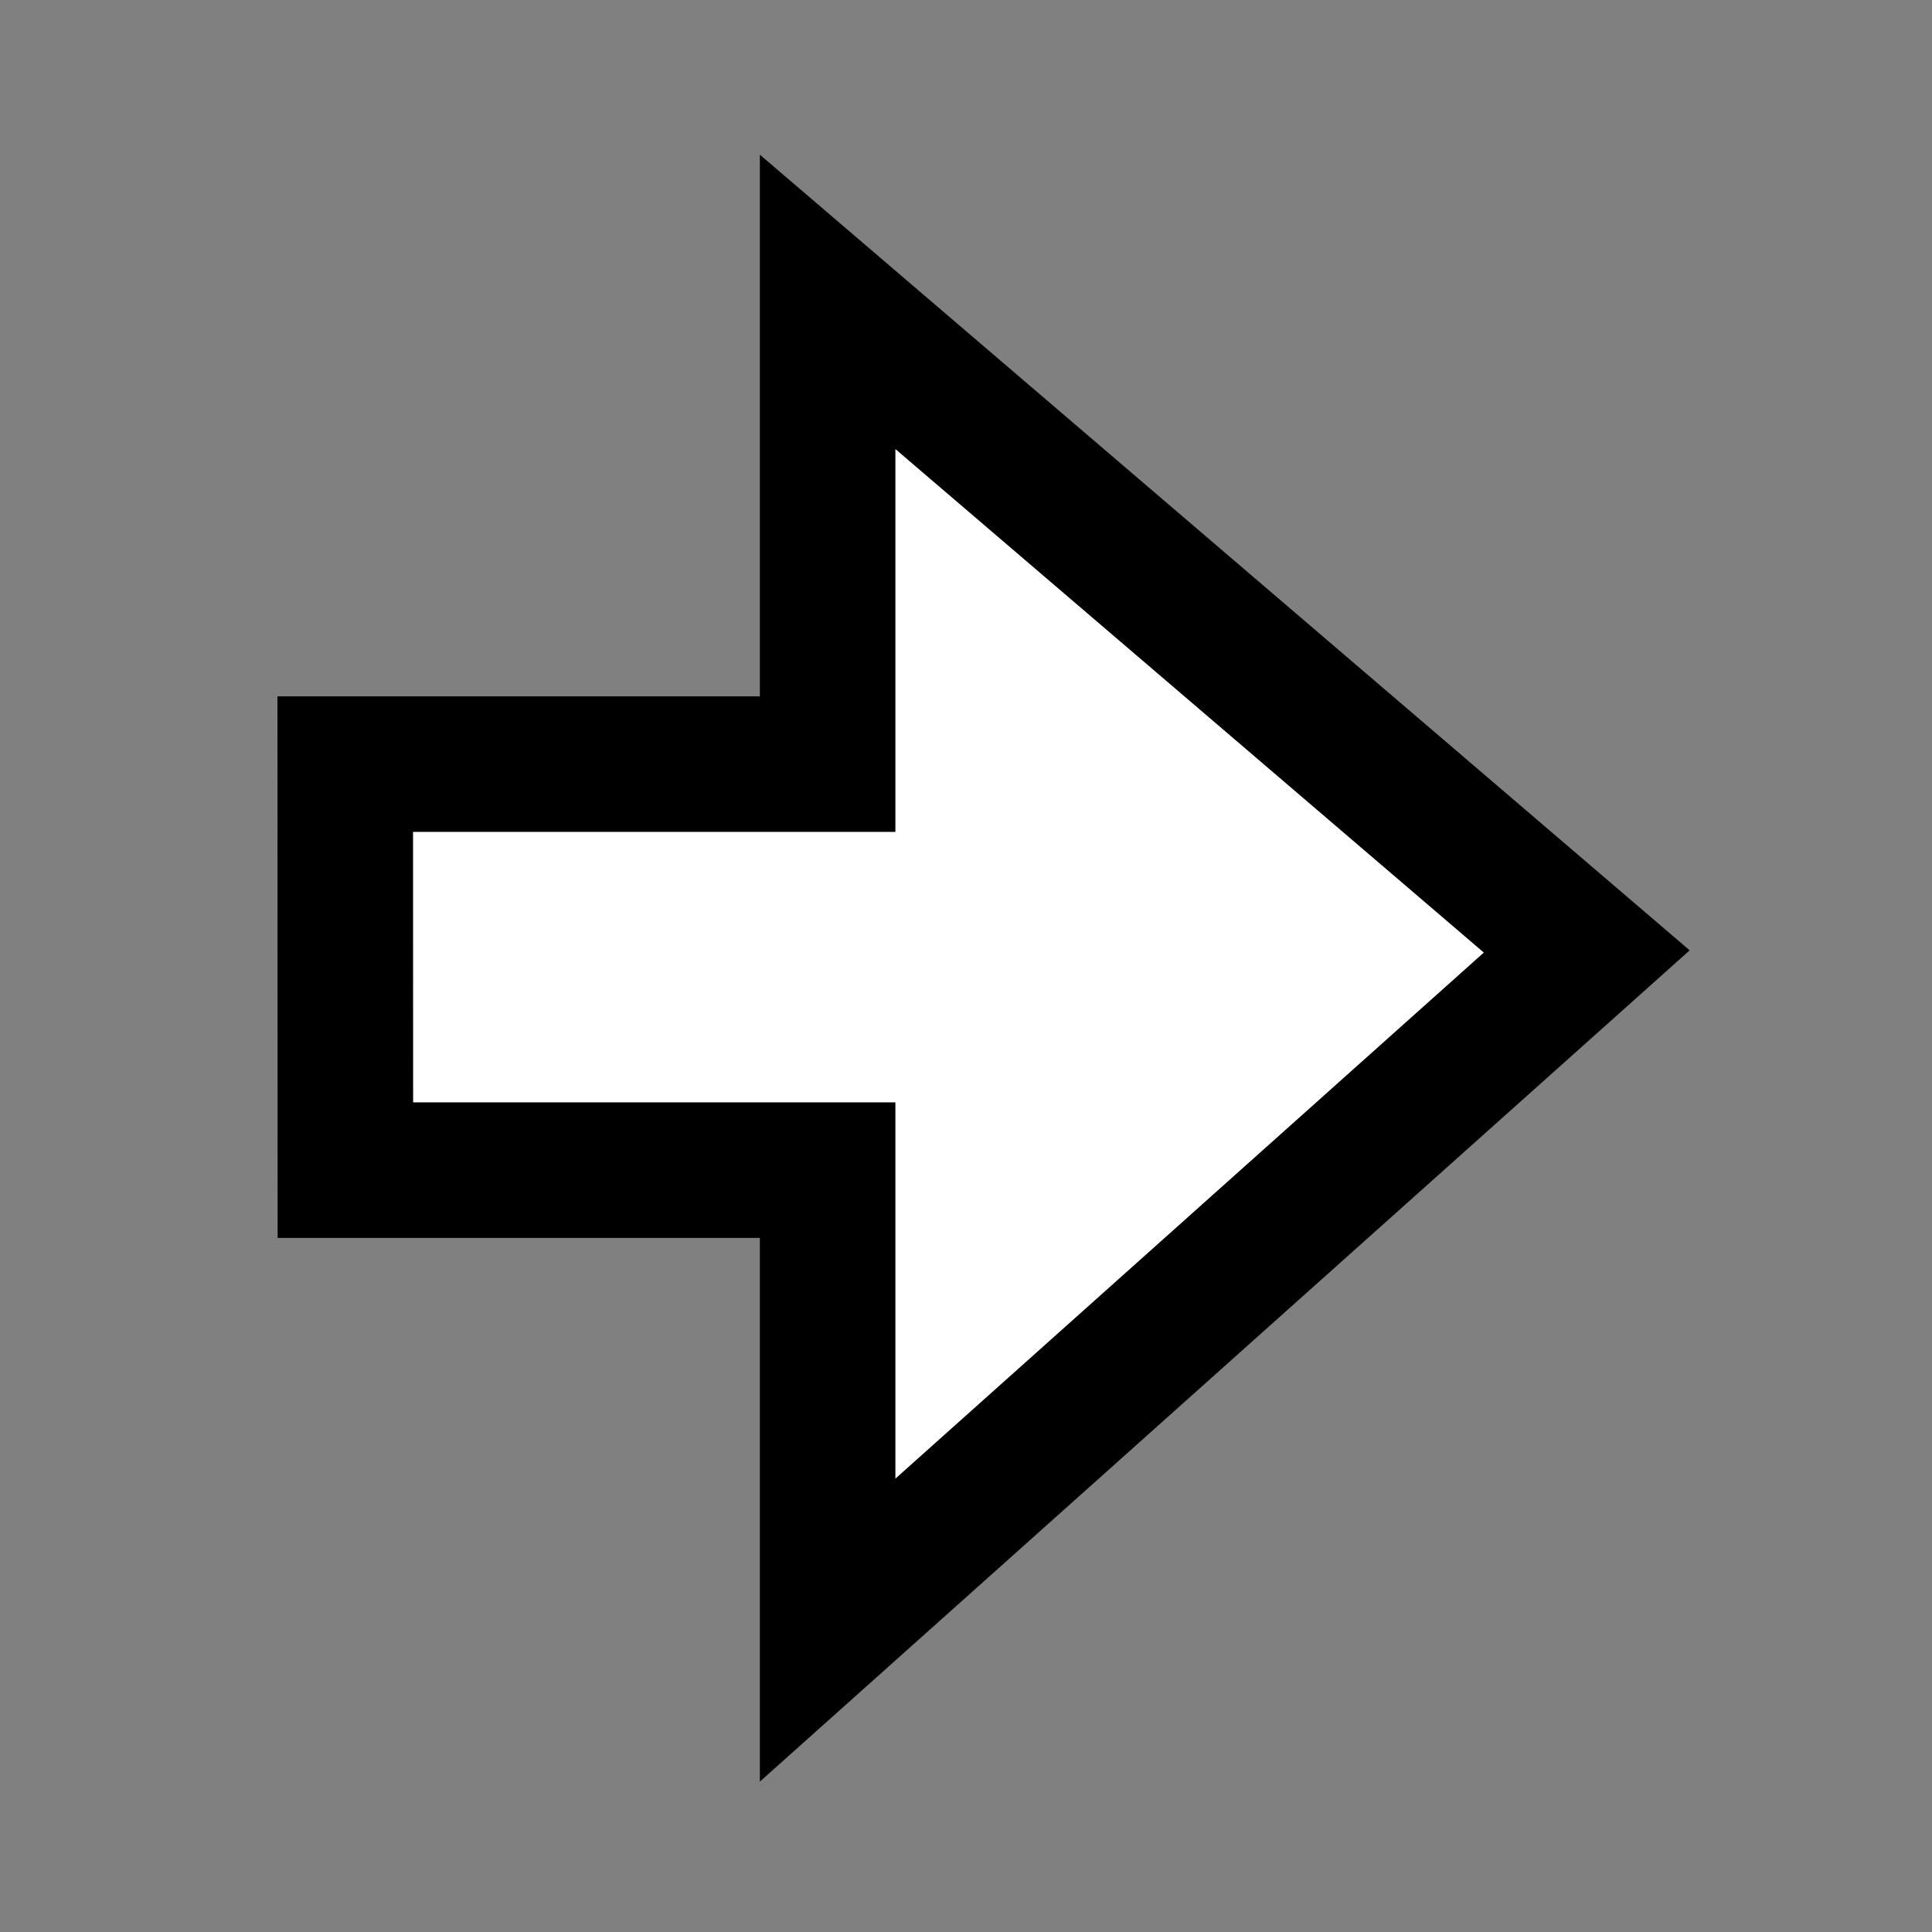 <?xml version="1.0" encoding="UTF-8" standalone="no"?><!DOCTYPE svg PUBLIC "-//W3C//DTD SVG 1.1//EN" "http://www.w3.org/Graphics/SVG/1.1/DTD/svg11.dtd"><svg width="100%" height="100%" viewBox="0 0 64 64" version="1.1" xmlns="http://www.w3.org/2000/svg" xmlns:xlink="http://www.w3.org/1999/xlink" xml:space="preserve" xmlns:serif="http://www.serif.com/" style="fill-rule:evenodd;clip-rule:evenodd;"><rect x="0" y="0" width="64" height="64" fill="#808080" stroke="none"/><g id="next_arrow"><path id="Path-2021" d="M11.437,25.312l0.004,13.45l15.975,-0l0,15.238l25.147,-22.482l-25.147,-21.518l0,15.312l-15.979,-0Z" style="fill:#fff;stroke:#000;stroke-width:4.49px;"/></g></svg>